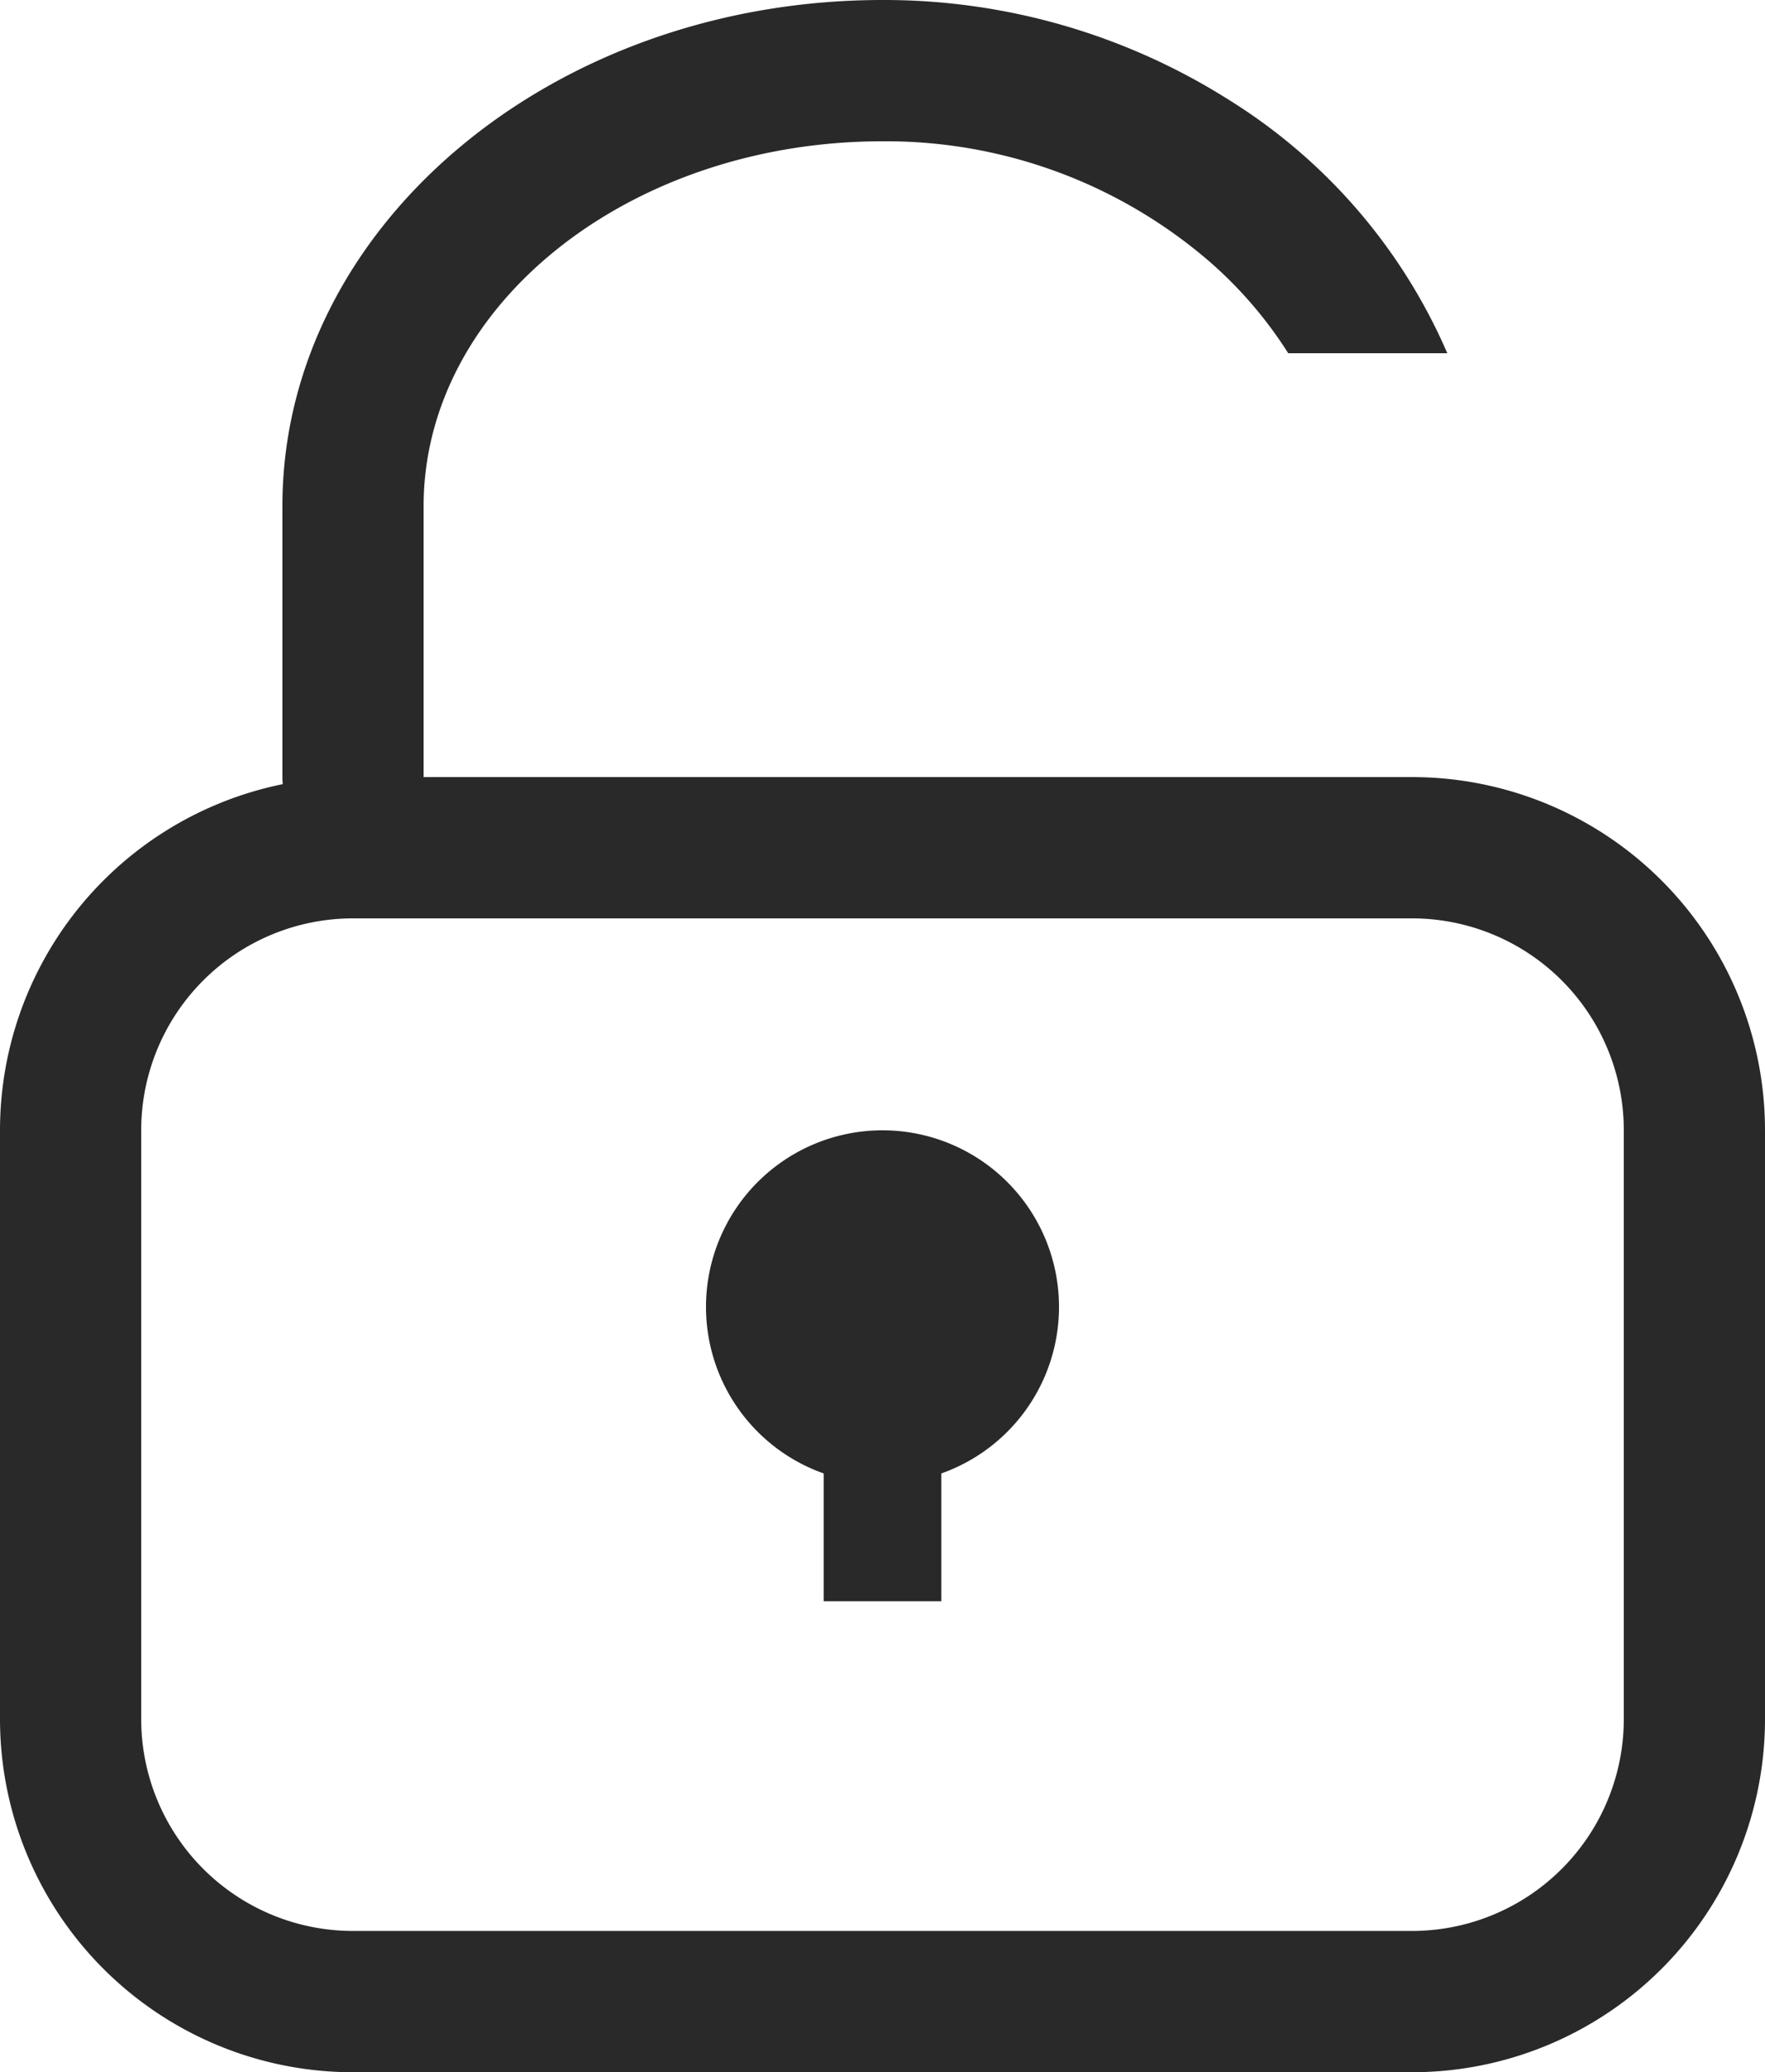 <svg xmlns="http://www.w3.org/2000/svg" width="15" height="17.6" viewBox="0 0 15 17.6">
    <path data-name="빼기 1" d="M-5794.4-29.4a.6.6 0 0 1-.447-.2h.894a.6.6 0 0 1-.447.2zm-9 0a.6.6 0 0 1-.6-.6v-2.3c0-2.372 2.288-4.3 5.1-4.3a5.482 5.482 0 0 1 2.95.852 4.757 4.757 0 0 1 1.85 2.148h-1.352a3.552 3.552 0 0 0-.665-.775 4.21 4.21 0 0 0-2.783-1.025c-2.15 0-3.9 1.391-3.9 3.1v2.3a.6.6 0 0 1-.6.6z" transform="translate(5806.4 36.6)" style="fill:#292929"/>
    <path data-name="패스 332" d="M3 1.2A1.8 1.8 0 0 0 1.2 3v5A1.8 1.8 0 0 0 3 9.8h9A1.8 1.8 0 0 0 13.8 8V3A1.8 1.8 0 0 0 12 1.2H3M3 0h9a3 3 0 0 1 3 3v5a3 3 0 0 1-3 3H3a3 3 0 0 1-3-3V3a3 3 0 0 1 3-3z" transform="translate(0 6.6)" style="fill:#292929"/>
    <path data-name="패스 331" d="M1.5 0A1.5 1.5 0 1 1 0 1.5 1.5 1.5 0 0 1 1.5 0z" transform="translate(6 9.6)" style="fill:#292929"/>
    <path data-name="패스 330" d="M0 0h1v2H0z" transform="translate(7 11.6)" style="fill:#292929"/>
</svg>
